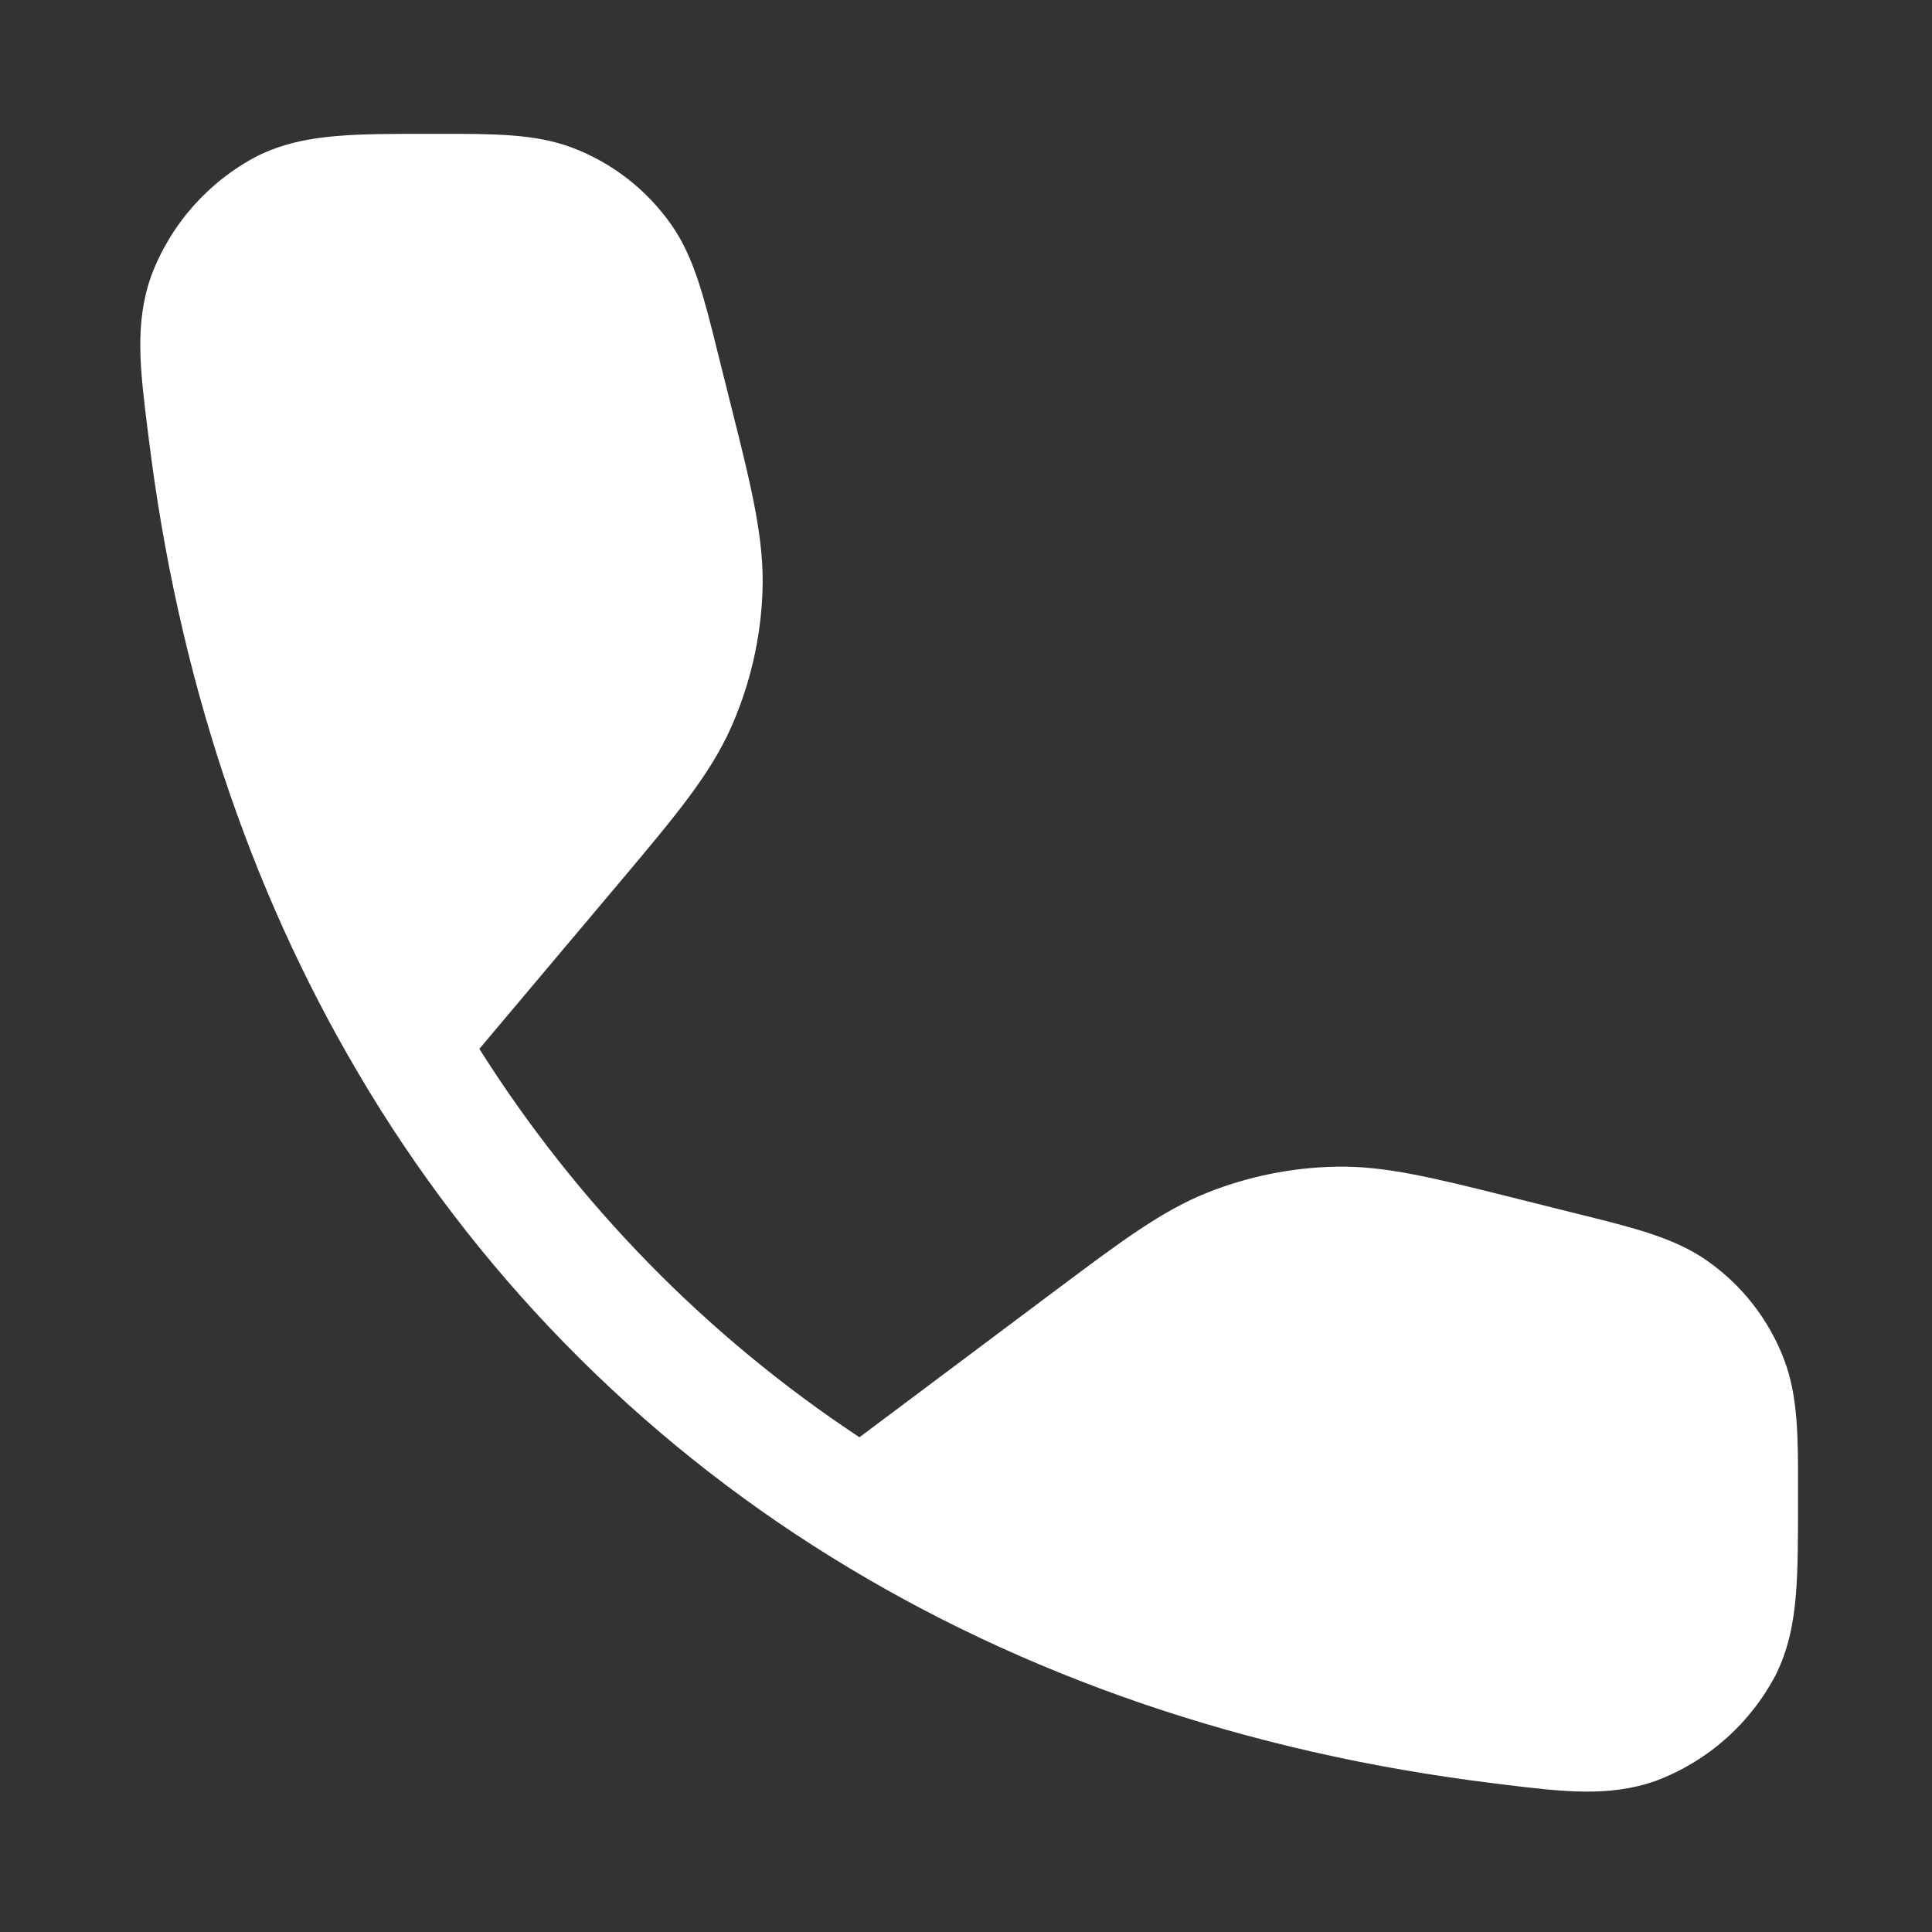 <svg width="26" height="26" viewBox="0 0 26 26" fill="none" xmlns="http://www.w3.org/2000/svg">
<rect x="0" y="0" width="26" height="26" fill="#333333" stroke="none"/>
<path fill-rule="evenodd" clip-rule="evenodd" d="M8.281 11.942L6.451 14.115C7.766 16.2 9.509 17.982 11.566 19.342L14.159 17.4L14.25 17.332C15.096 16.699 15.641 16.291 16.258 16.046C16.805 15.83 17.385 15.713 17.972 15.701C18.635 15.686 19.296 15.852 20.322 16.108L20.43 16.135L21.168 16.32L21.294 16.351C21.988 16.524 22.531 16.659 22.963 16.959C23.442 17.291 23.807 17.759 24.012 18.303C24.198 18.795 24.198 19.344 24.197 20.043V20.199C24.197 20.701 24.197 21.125 24.167 21.477C24.135 21.85 24.067 22.198 23.898 22.538C23.554 23.196 22.979 23.705 22.283 23.966C21.648 24.19 21.019 24.111 20.238 24.016L20.11 24C16.764 23.59 13.756 22.548 11.188 20.955C8.567 19.333 6.381 17.096 4.819 14.438C3.353 11.954 2.391 9.075 2 5.887L1.984 5.762C1.887 4.98 1.809 4.352 2.034 3.715C2.295 3.019 2.804 2.444 3.462 2.1C3.8 1.933 4.145 1.864 4.515 1.832C4.861 1.801 5.278 1.801 5.769 1.801H5.93C6.646 1.801 7.205 1.801 7.697 1.986C8.241 2.191 8.71 2.557 9.042 3.035C9.342 3.468 9.476 4.01 9.649 4.705L9.68 4.83L9.808 5.341L9.837 5.457C10.113 6.555 10.289 7.262 10.261 7.969C10.237 8.593 10.095 9.208 9.843 9.779C9.557 10.426 9.087 10.983 8.359 11.85L8.281 11.942Z" fill="white"/>
</svg>
